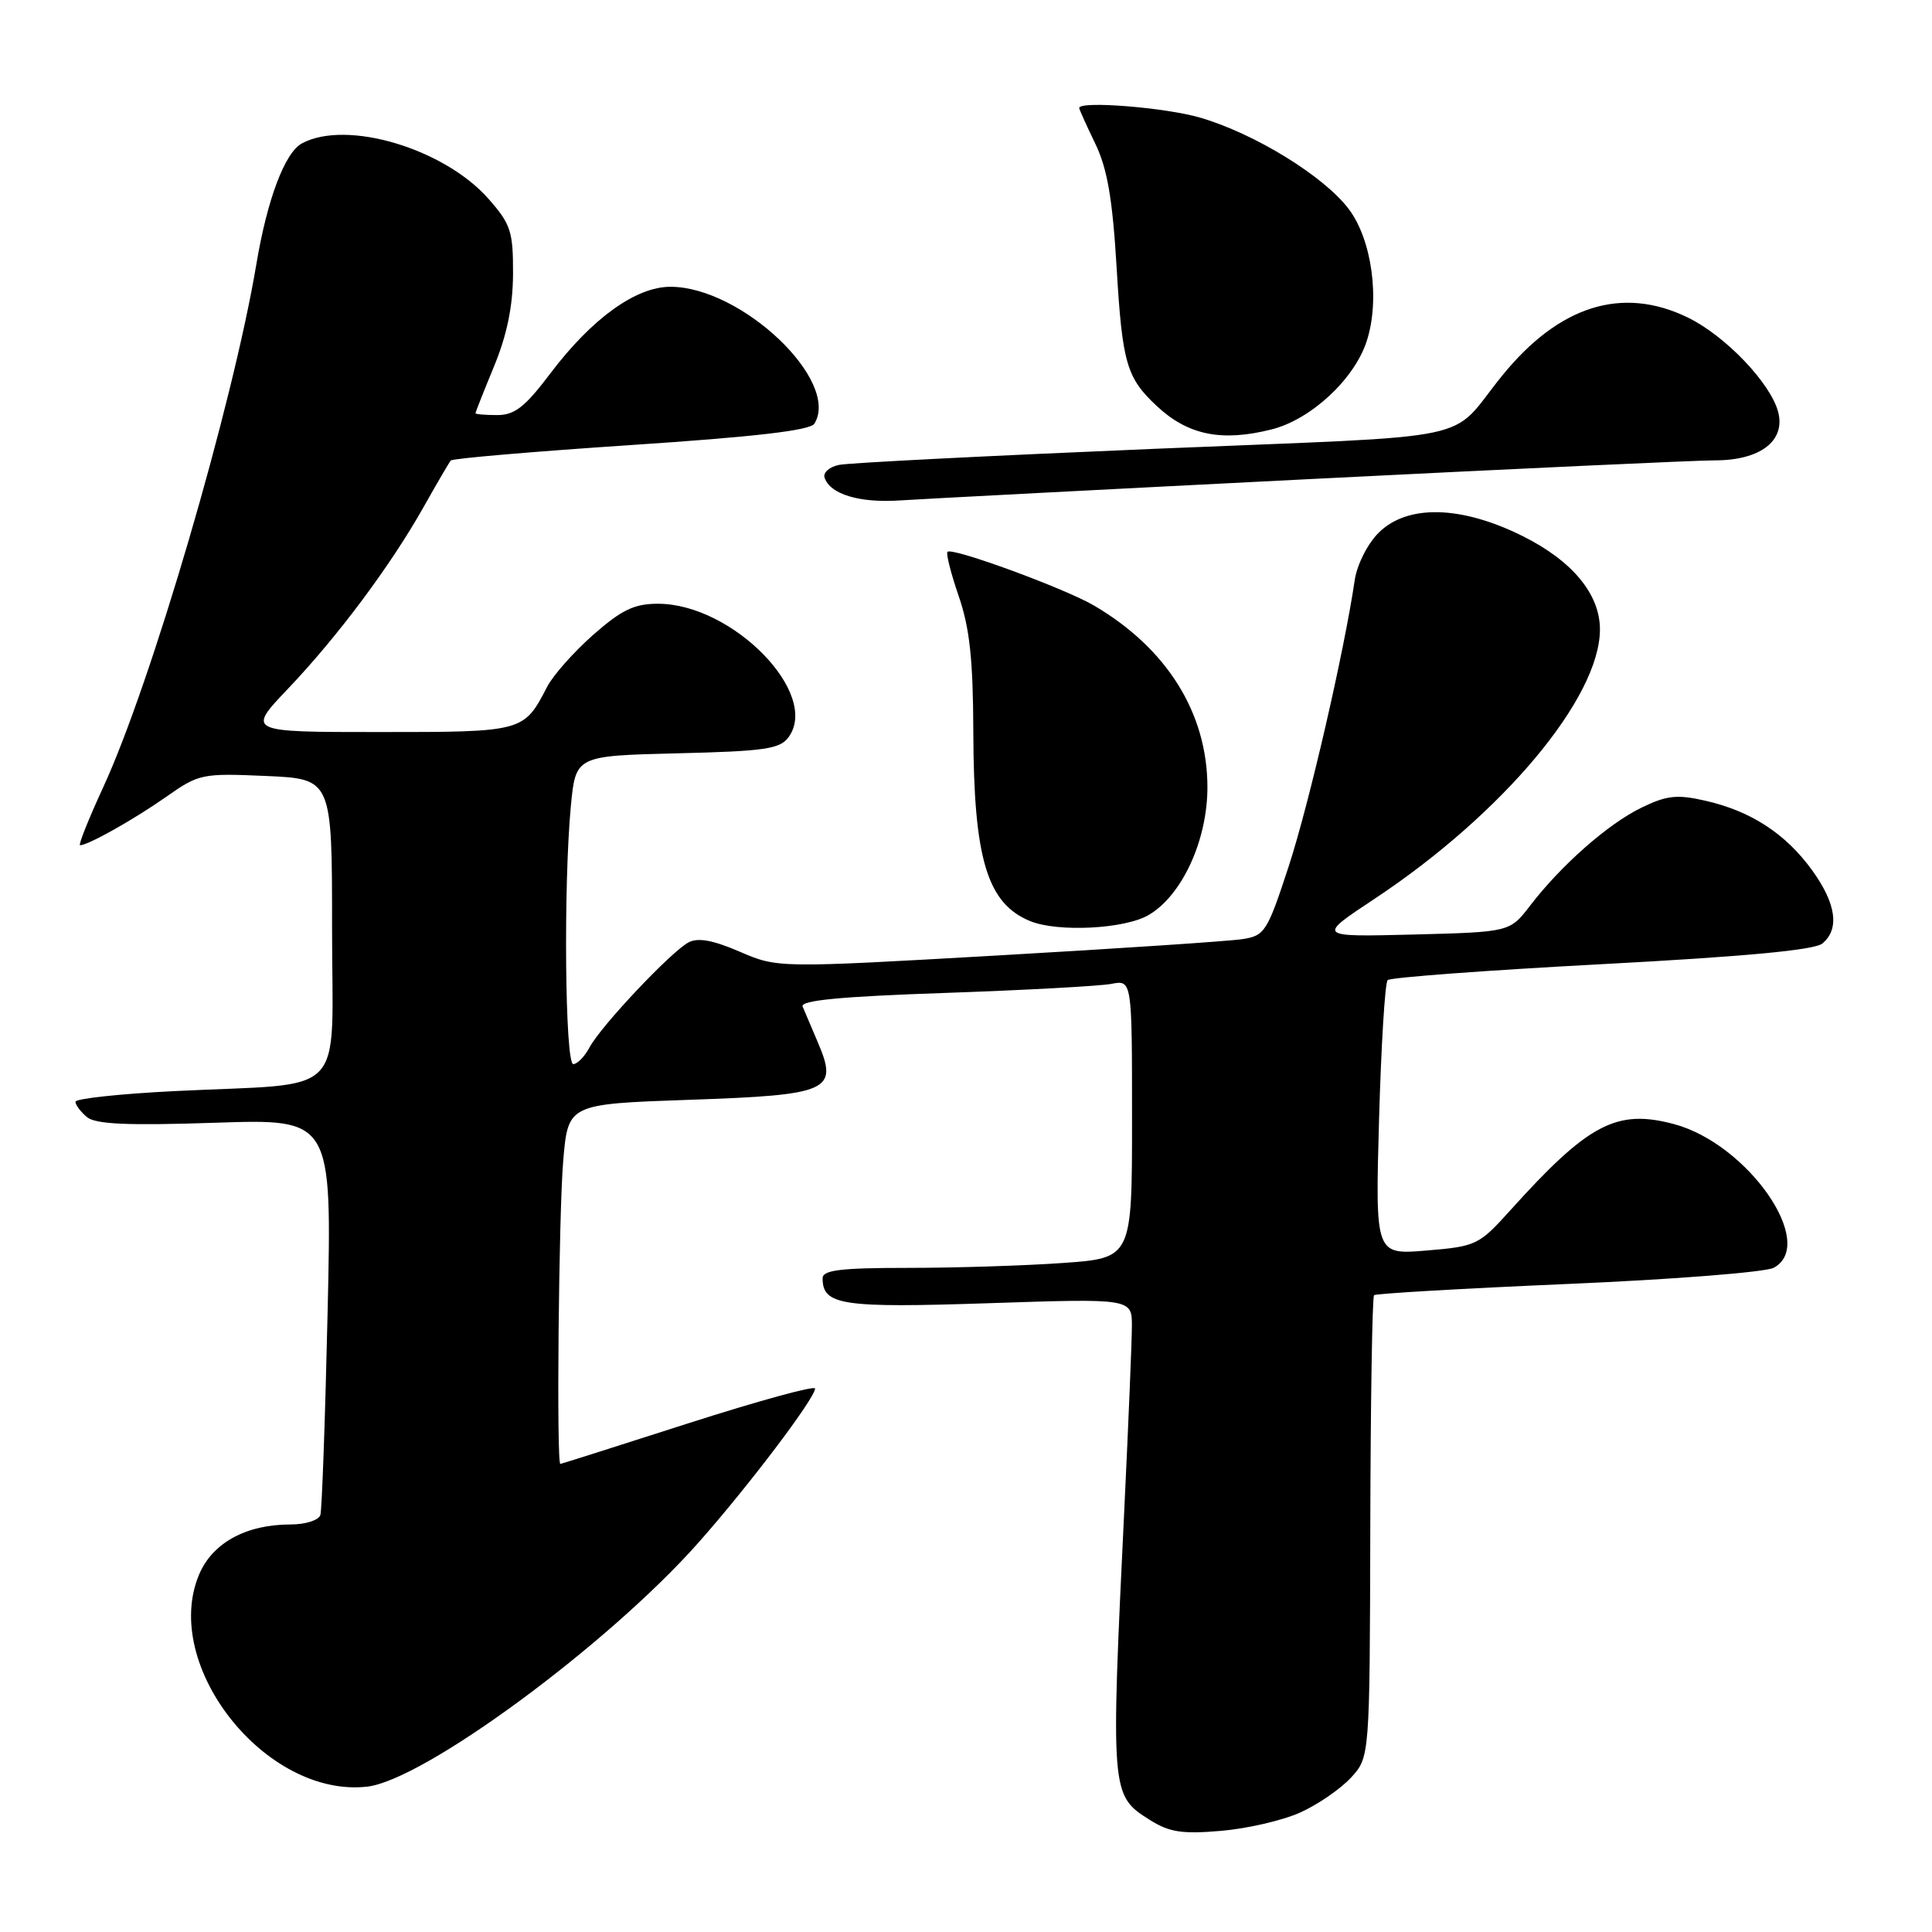 <?xml version="1.0" encoding="UTF-8" standalone="no"?>
<!DOCTYPE svg PUBLIC "-//W3C//DTD SVG 1.1//EN" "http://www.w3.org/Graphics/SVG/1.1/DTD/svg11.dtd" >
<svg xmlns="http://www.w3.org/2000/svg" xmlns:xlink="http://www.w3.org/1999/xlink" version="1.1" viewBox="0 0 256 256">
 <g >
 <path fill="currentColor"
d=" M 172.28 240.17 C 174.60 239.13 177.62 237.05 179.00 235.56 C 181.50 232.84 181.50 232.84 181.57 202.43 C 181.61 185.71 181.83 171.85 182.07 171.62 C 182.31 171.40 193.87 170.73 207.77 170.13 C 221.67 169.54 233.93 168.57 235.02 167.99 C 240.84 164.88 231.64 151.60 221.85 148.96 C 214.23 146.91 210.49 148.87 200.17 160.32 C 195.97 164.98 195.63 165.15 189.04 165.70 C 182.23 166.27 182.23 166.27 182.73 148.39 C 183.01 138.55 183.52 130.21 183.87 129.87 C 184.22 129.52 196.98 128.57 212.22 127.76 C 231.20 126.75 240.43 125.89 241.47 125.02 C 243.79 123.10 243.31 119.73 240.10 115.29 C 236.60 110.46 231.98 107.46 225.97 106.10 C 222.21 105.24 220.86 105.39 217.50 107.02 C 213.08 109.17 206.88 114.62 202.75 120.00 C 200.06 123.50 200.06 123.50 187.28 123.83 C 174.50 124.15 174.50 124.15 182.09 119.13 C 199.13 107.84 212.00 92.46 212.00 83.40 C 212.00 78.74 208.36 74.33 201.79 71.05 C 193.61 66.97 186.47 66.80 182.66 70.61 C 181.20 72.07 179.81 74.83 179.51 76.86 C 178.10 86.41 173.48 106.44 170.78 114.73 C 167.92 123.47 167.60 123.98 164.63 124.44 C 162.91 124.71 148.35 125.68 132.27 126.60 C 103.04 128.27 103.04 128.27 98.01 126.10 C 94.44 124.56 92.47 124.21 91.22 124.88 C 88.89 126.13 79.63 135.95 78.12 138.78 C 77.47 140.00 76.50 141.00 75.96 141.00 C 74.87 141.00 74.65 117.33 75.64 106.82 C 76.28 100.15 76.28 100.15 89.72 99.82 C 101.33 99.54 103.35 99.25 104.49 97.68 C 108.71 91.90 97.05 80.00 87.18 80.00 C 84.04 80.00 82.38 80.80 78.61 84.11 C 76.04 86.38 73.28 89.48 72.49 91.02 C 69.40 96.99 69.36 97.00 50.28 97.00 C 32.70 97.00 32.70 97.00 38.17 91.25 C 44.75 84.34 51.74 74.97 56.12 67.20 C 57.88 64.07 59.51 61.28 59.73 61.02 C 59.95 60.75 70.71 59.83 83.63 58.97 C 100.10 57.88 107.36 57.03 107.91 56.14 C 111.40 50.49 98.26 38.00 88.83 38.00 C 84.25 38.00 78.42 42.21 72.94 49.46 C 69.57 53.93 68.20 55.00 65.88 55.00 C 64.30 55.00 63.00 54.89 63.00 54.75 C 63.01 54.61 64.12 51.80 65.48 48.50 C 67.18 44.37 67.96 40.57 67.98 36.28 C 68.00 30.69 67.68 29.70 64.76 26.38 C 58.88 19.68 45.95 15.82 40.02 18.99 C 37.75 20.20 35.41 26.39 33.97 35.00 C 30.85 53.61 20.03 90.57 13.66 104.35 C 11.72 108.56 10.35 112.00 10.61 112.00 C 11.67 112.00 17.74 108.59 22.00 105.60 C 26.36 102.53 26.77 102.45 35.25 102.82 C 44.00 103.21 44.00 103.21 44.00 123.01 C 44.00 145.91 46.38 143.43 23.25 144.57 C 15.96 144.93 10.00 145.57 10.00 145.99 C 10.00 146.41 10.69 147.32 11.52 148.02 C 12.67 148.97 16.88 149.16 28.52 148.77 C 43.99 148.25 43.99 148.25 43.41 173.87 C 43.09 187.97 42.66 200.06 42.45 200.75 C 42.23 201.44 40.48 202.00 38.50 202.00 C 32.59 202.00 28.13 204.45 26.37 208.66 C 21.33 220.72 35.25 238.25 48.65 236.74 C 56.18 235.89 80.61 217.89 92.58 204.37 C 99.17 196.93 108.00 185.26 108.00 183.99 C 108.00 183.56 100.46 185.63 91.25 188.58 C 82.04 191.54 74.39 193.97 74.25 193.98 C 73.72 194.02 74.03 160.90 74.63 153.80 C 75.27 146.29 75.27 146.29 91.33 145.73 C 109.94 145.09 111.12 144.56 108.37 138.12 C 107.52 136.13 106.61 133.99 106.35 133.37 C 106.01 132.56 111.42 132.04 125.19 131.57 C 135.81 131.20 145.74 130.66 147.25 130.37 C 150.00 129.84 150.00 129.84 150.00 148.27 C 150.00 166.70 150.00 166.70 140.85 167.35 C 135.81 167.71 126.59 168.00 120.35 168.00 C 111.38 168.00 109.00 168.29 109.00 169.38 C 109.00 172.95 111.55 173.33 131.04 172.68 C 150.00 172.05 150.00 172.05 149.98 175.77 C 149.97 177.82 149.53 188.50 149.00 199.50 C 147.16 237.71 147.17 237.87 152.34 241.14 C 154.94 242.78 156.62 243.04 161.78 242.60 C 165.23 242.31 169.95 241.22 172.28 240.17 Z  M 152.19 121.25 C 156.63 118.66 160.00 111.33 159.99 104.28 C 159.97 94.48 154.63 85.92 145.00 80.26 C 141.11 77.97 126.17 72.49 125.55 73.12 C 125.33 73.34 126.00 75.99 127.04 79.01 C 128.49 83.22 128.94 87.41 128.97 97.00 C 129.02 113.80 130.80 119.72 136.50 122.05 C 140.16 123.55 149.03 123.10 152.19 121.25 Z  M 173.59 63.48 C 200.59 62.12 224.73 61.00 227.23 61.00 C 233.21 61.00 236.58 58.45 235.63 54.64 C 234.67 50.82 228.62 44.48 223.62 42.06 C 214.95 37.86 206.59 40.48 199.05 49.77 C 191.73 58.78 197.27 57.62 153.00 59.47 C 131.28 60.38 112.46 61.33 111.18 61.60 C 109.90 61.86 109.04 62.62 109.26 63.29 C 109.98 65.49 113.89 66.67 119.23 66.31 C 122.13 66.12 146.59 64.84 173.59 63.48 Z  M 168.49 56.90 C 173.69 55.59 179.42 50.29 181.08 45.25 C 182.89 39.77 181.80 31.73 178.68 27.65 C 175.37 23.31 166.26 17.71 159.07 15.60 C 154.47 14.24 143.00 13.33 143.00 14.31 C 143.00 14.48 143.95 16.60 145.12 19.01 C 146.73 22.35 147.41 26.30 147.96 35.47 C 148.71 48.13 149.27 50.06 153.28 53.80 C 157.40 57.66 161.87 58.57 168.49 56.90 Z "/>
</g>
</svg>